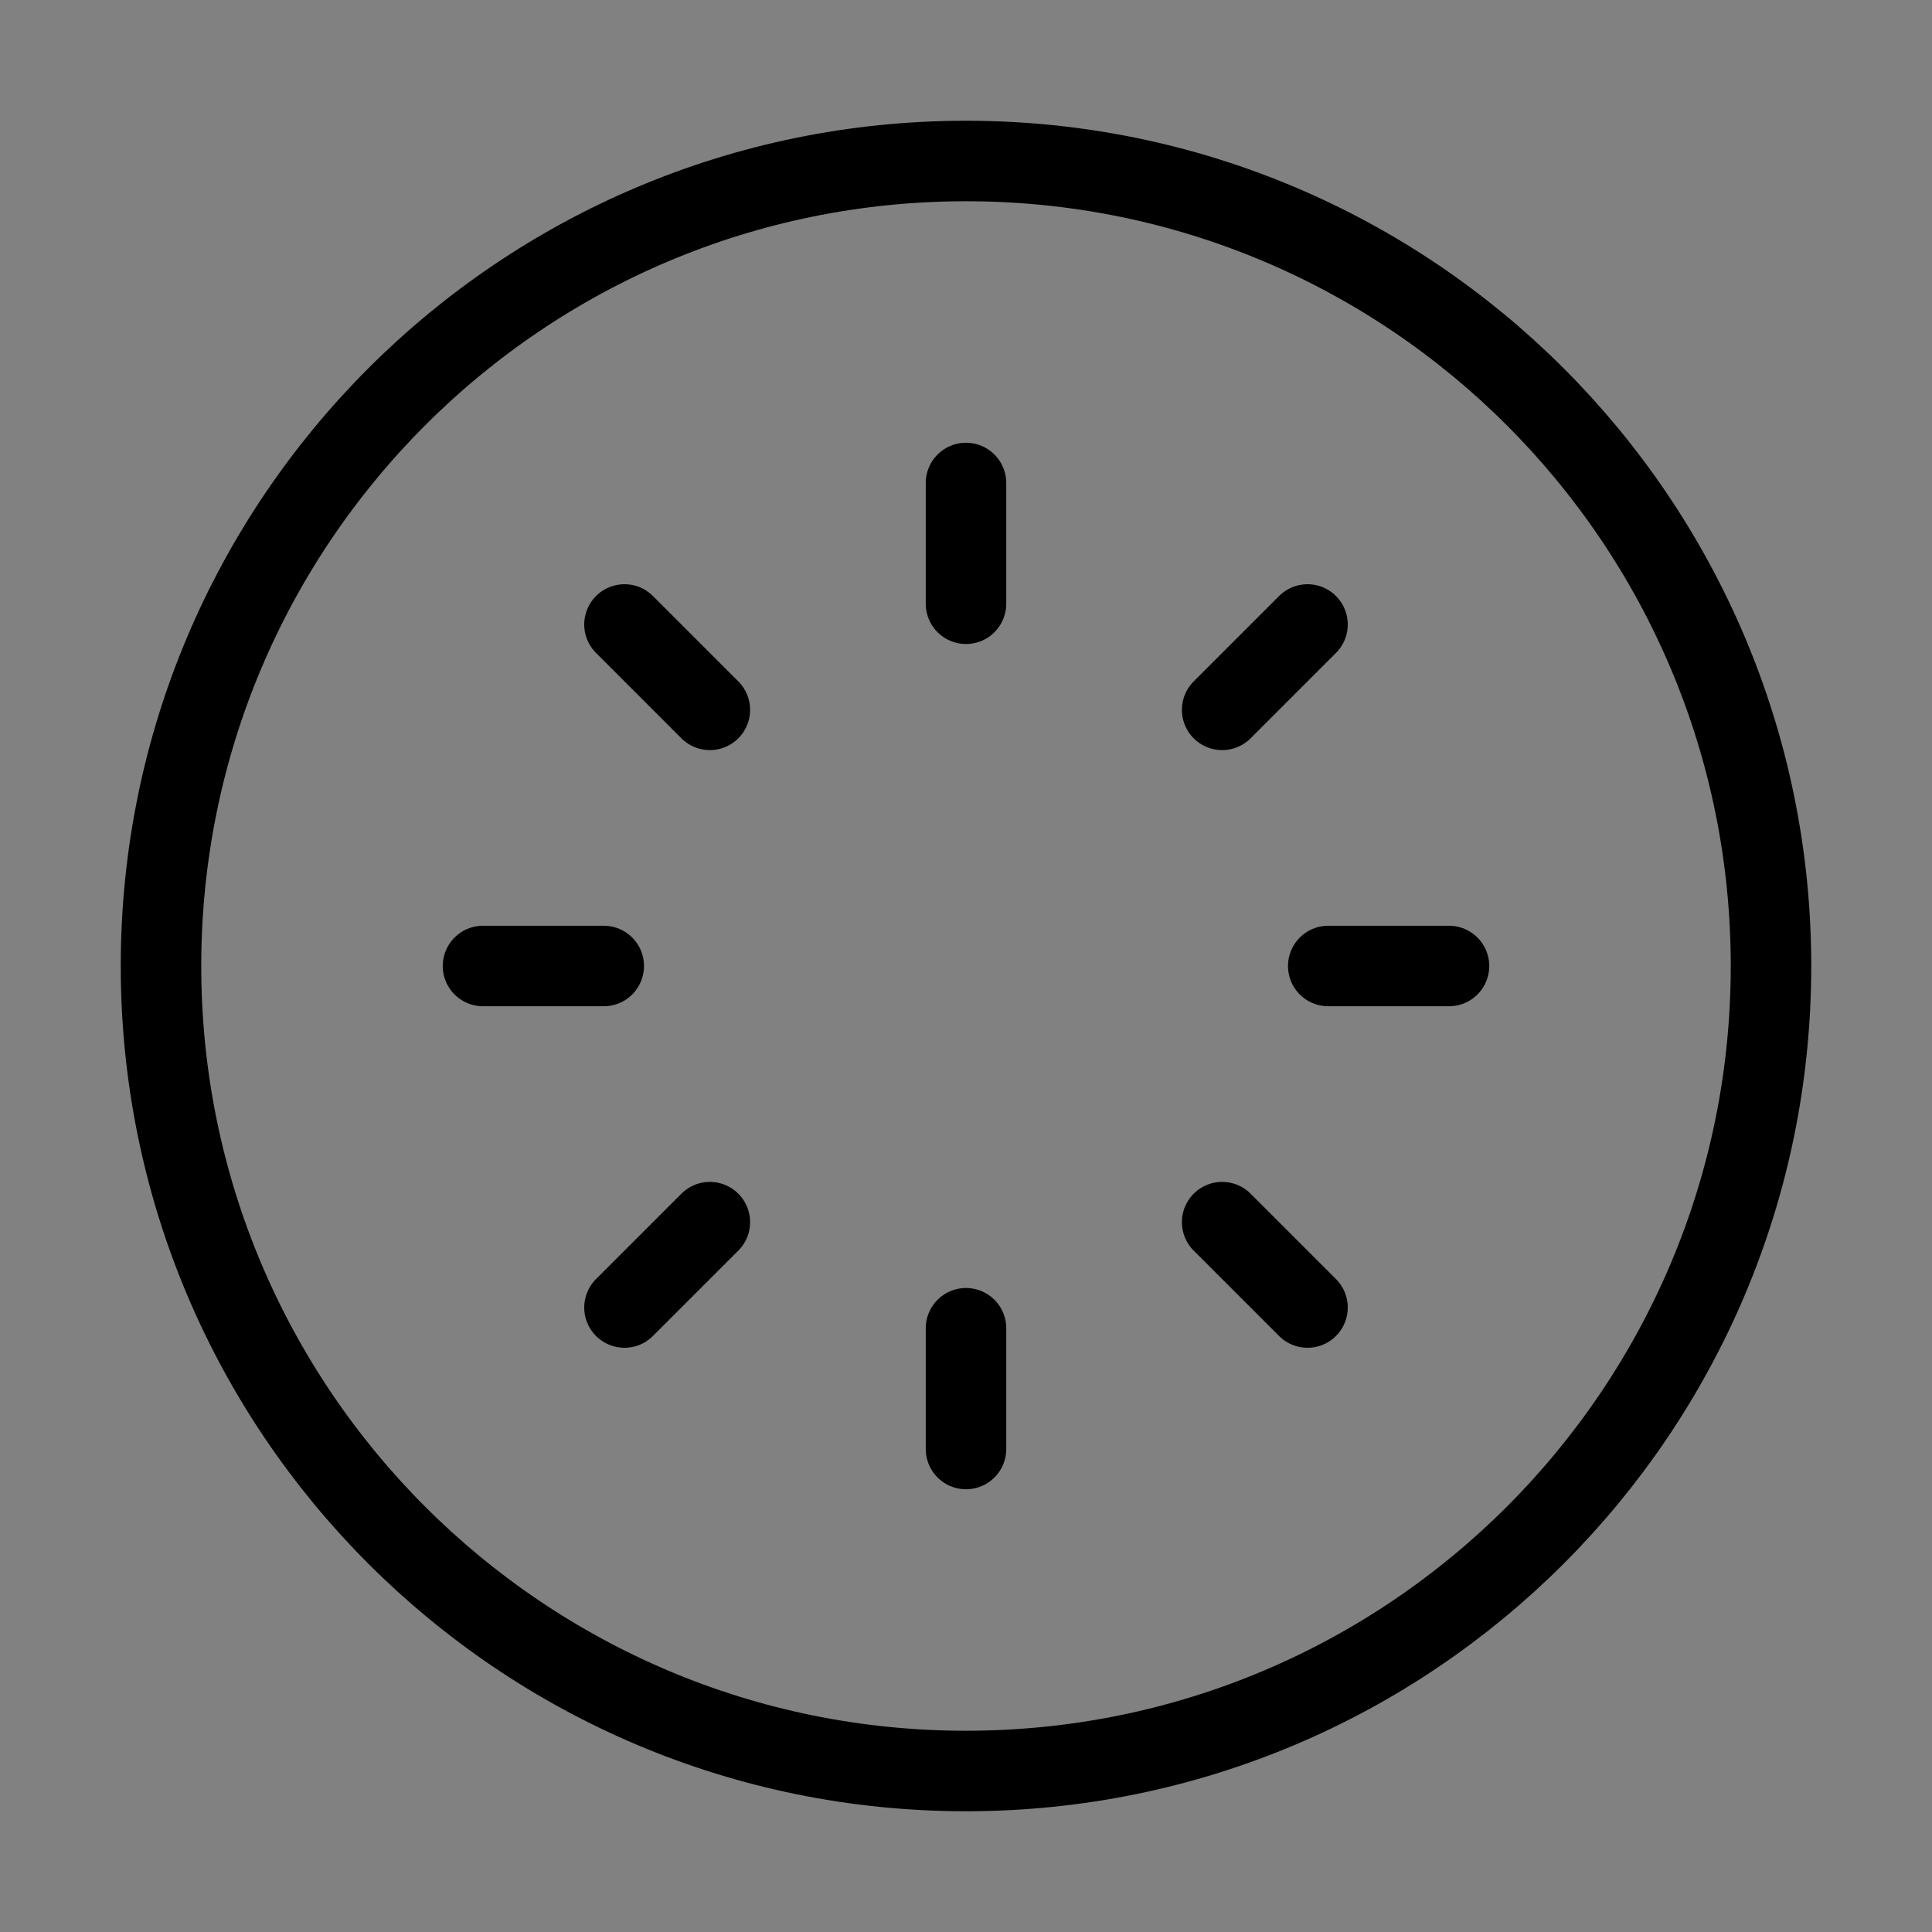 <svg viewBox="0 0 48 48" fill="none" xmlns="http://www.w3.org/2000/svg"><rect x="0" y="0" width="48" height="48" fill="#808080" stroke="none"/><rect width="48" height="48" fill="white" fill-opacity="0.01"/><path d="M24 44C35.046 44 44 35.046 44 24C44 12.954 35.046 4 24 4C12.954 4 4 12.954 4 24C4 35.046 12.954 44 24 44Z" fill="none" stroke="currentColor" stroke-width="2" stroke-linecap="round" stroke-linejoin="round"/><path d="M24 12V15" stroke="currentColor" stroke-width="2" stroke-linecap="round" stroke-linejoin="round"/><path d="M32.485 15.515L30.364 17.636" stroke="currentColor" stroke-width="2" stroke-linecap="round" stroke-linejoin="round"/><path d="M36 24H33" stroke="currentColor" stroke-width="2" stroke-linecap="round" stroke-linejoin="round"/><path d="M32.485 32.485L30.364 30.364" stroke="currentColor" stroke-width="2" stroke-linecap="round" stroke-linejoin="round"/><path d="M24 36V33" stroke="currentColor" stroke-width="2" stroke-linecap="round" stroke-linejoin="round"/><path d="M15.515 32.485L17.636 30.364" stroke="currentColor" stroke-width="2" stroke-linecap="round" stroke-linejoin="round"/><path d="M12 24H15" stroke="currentColor" stroke-width="2" stroke-linecap="round" stroke-linejoin="round"/><path d="M15.515 15.515L17.636 17.636" stroke="currentColor" stroke-width="2" stroke-linecap="round" stroke-linejoin="round"/></svg>